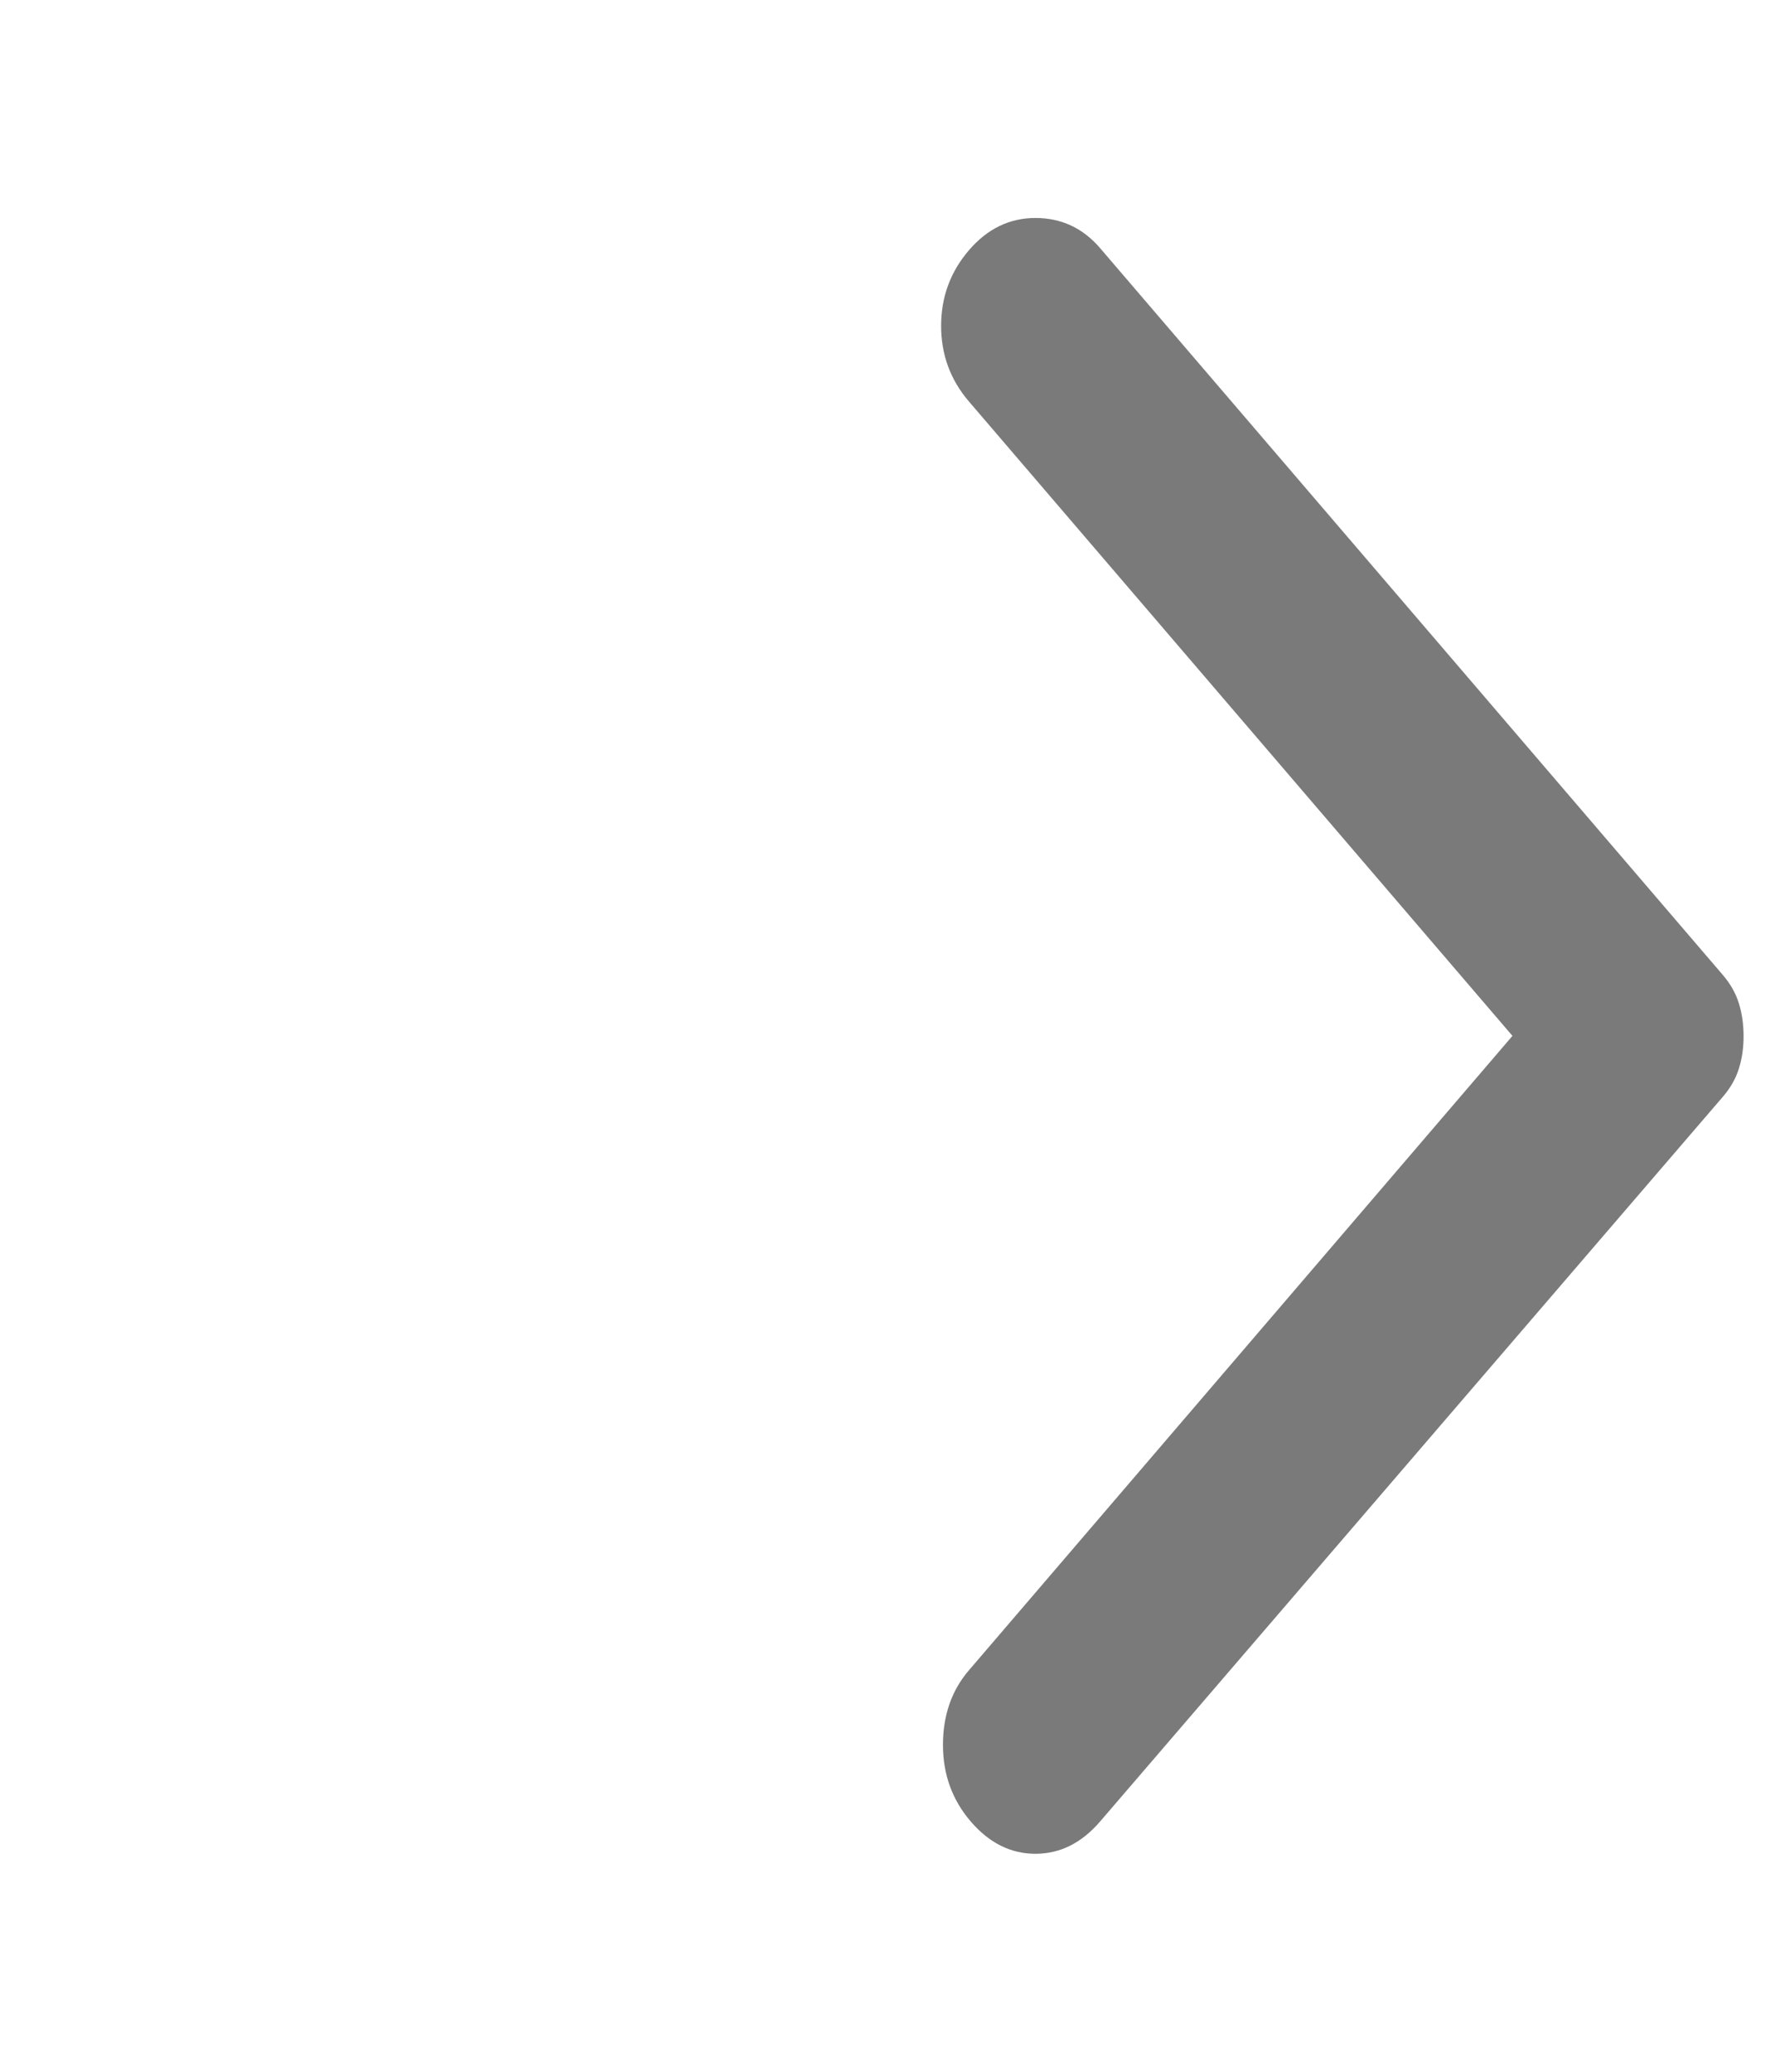 <svg width="24" height="28" viewBox="0 0 24 28" fill="none" xmlns="http://www.w3.org/2000/svg">
<g id="material-symbols:arrow-back-ios-rounded">
<path id="Vector" d="M14.875 24.617L23.3 14.817C23.4 14.7 23.471 14.574 23.513 14.438C23.555 14.301 23.576 14.156 23.575 14C23.575 13.844 23.554 13.699 23.512 13.562C23.47 13.426 23.399 13.3 23.3 13.183L14.875 3.354C14.642 3.082 14.35 2.946 14 2.946C13.65 2.946 13.35 3.092 13.1 3.383C12.85 3.675 12.725 4.015 12.725 4.404C12.725 4.793 12.85 5.133 13.1 5.425L20.45 14L13.1 22.575C12.867 22.847 12.75 23.183 12.75 23.582C12.75 23.981 12.875 24.326 13.125 24.617C13.375 24.908 13.667 25.054 14 25.054C14.334 25.054 14.625 24.908 14.875 24.617Z" fill="#7A7A7A"/>
</g>
</svg>
